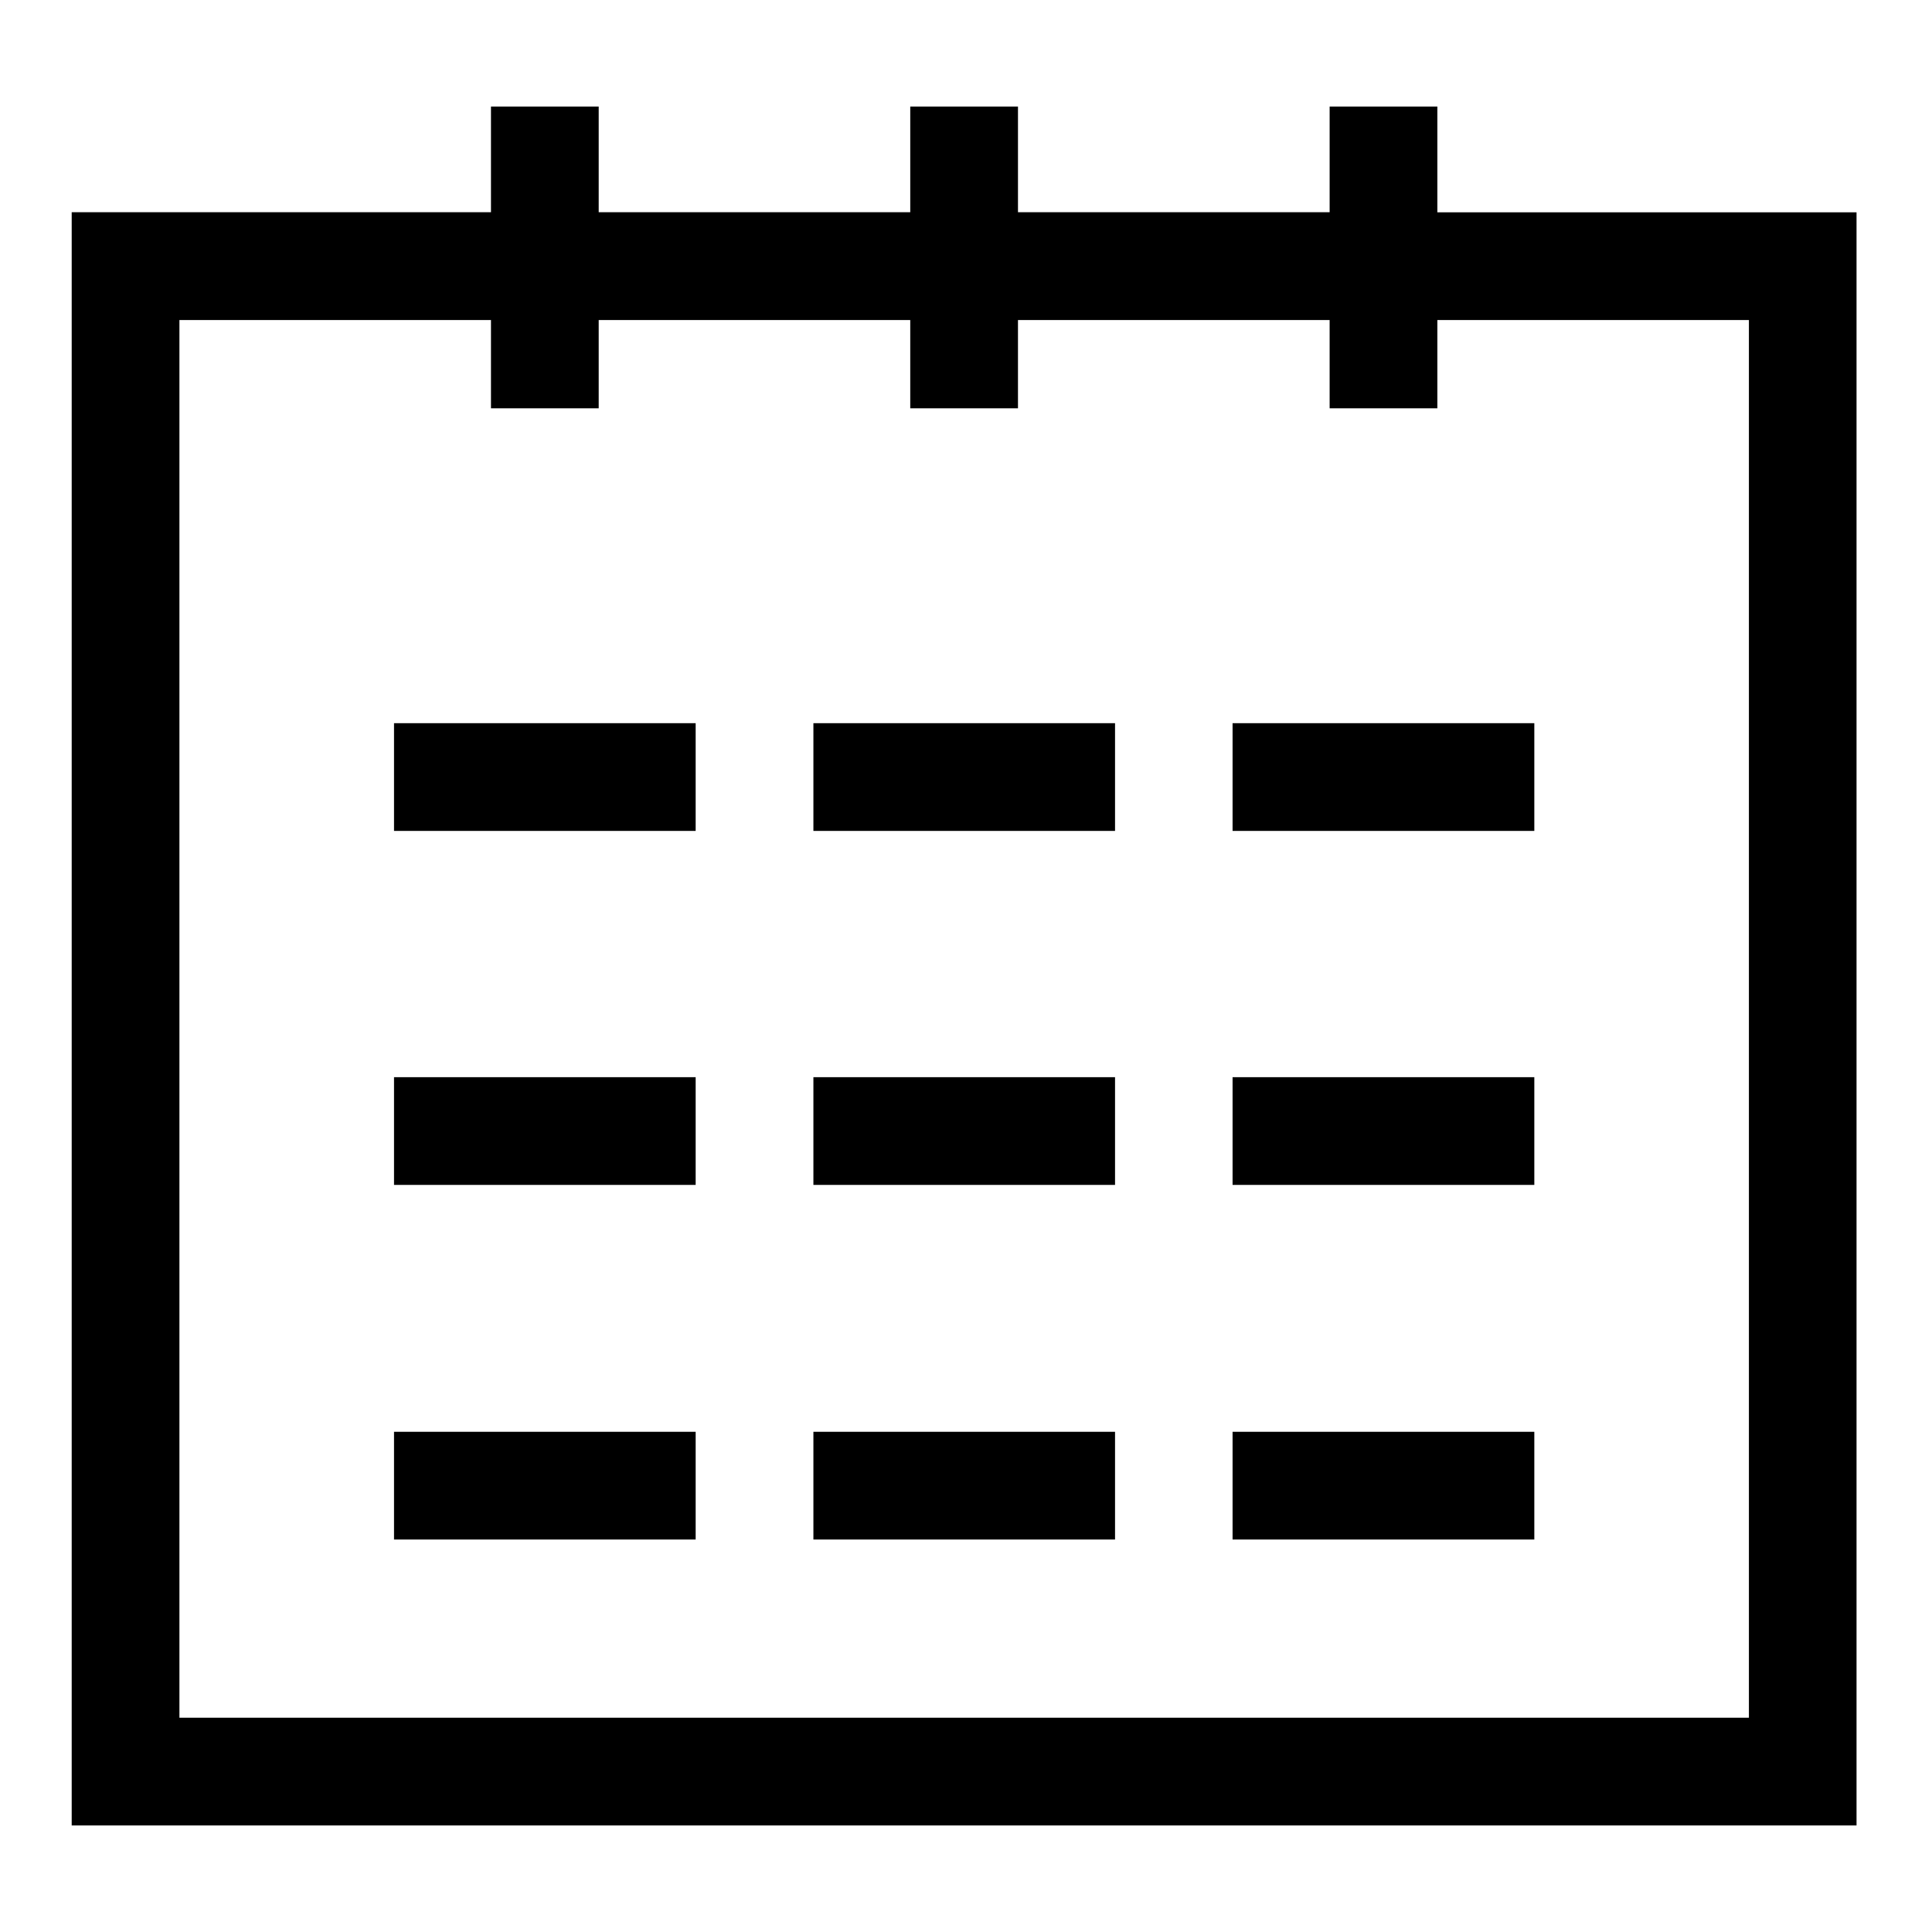 <?xml version="1.0" encoding="UTF-8" standalone="no"?>
<!-- Generated by IcoMoon.io -->

<svg
   xmlns:dc="http://purl.org/dc/elements/1.1/"
   xmlns:cc="http://creativecommons.org/ns#"
   xmlns:rdf="http://www.w3.org/1999/02/22-rdf-syntax-ns#"
   xmlns:svg="http://www.w3.org/2000/svg"
   xmlns="http://www.w3.org/2000/svg"
   xmlns:sodipodi="http://sodipodi.sourceforge.net/DTD/sodipodi-0.dtd"
   xmlns:inkscape="http://www.inkscape.org/namespaces/inkscape"
   version="1.1"
   width="512"
   height="512"
   viewBox="0 0 512 512"
   id="svg2"
   inkscape:version="0.91 r13725"
   sodipodi:docname="Calendar.svg">
  <defs
     id="defs9" />
  <sodipodi:namedview
     pagecolor="#ffffff"
     bordercolor="#666666"
     borderopacity="1"
     objecttolerance="10"
     gridtolerance="10"
     guidetolerance="10"
     inkscape:pageopacity="0"
     inkscape:pageshadow="2"
     inkscape:window-width="1920"
     inkscape:window-height="1027"
     id="namedview7"
     showgrid="false"
     inkscape:zoom="0.65186406"
     inkscape:cx="860.14071"
     inkscape:cy="276.33374"
     inkscape:window-x="-8"
     inkscape:window-y="-8"
     inkscape:window-maximized="1"
     inkscape:current-layer="svg2" />
  <g
     id="icomoon-ignore"
     transform="translate(0,-512)" />
  <path
     d="m 380.916,56.271 0,-28.035 -28.549,0 0,28.007 -82.592,0 0,-28.007 -28.549,0 0,28.007 -82.564,0 0,-28.007 -28.549,0 0,28.007 -111.113,0 0,427.522 473,0 0,-427.493 -111.084,0 z m 82.535,398.943 -415.902,0 0,-370.395 82.564,0 0,23.381 28.549,0 0,-23.381 82.564,0 0,23.381 28.549,0 0,-23.381 82.592,0 0,23.381 28.549,0 0,-23.381 82.564,0 0,370.395 z m -359.032,-263.564 79.937,0 0,28.549 -79.937,0 0,-28.549 z m 0,187.795 79.937,0 0,28.549 -79.937,0 0,-28.549 z m 0,-93.984 79.937,0 0,28.549 -79.937,0 0,-28.549 z m 111.141,-93.812 79.937,0 0,28.549 -79.937,0 0,-28.549 z m 0,187.795 79.937,0 0,28.549 -79.937,0 0,-28.549 z m 0,-93.984 79.937,0 0,28.549 -79.937,0 0,-28.549 z m 111.084,-93.812 79.966,0 0,28.549 -79.966,0 0,-28.549 z m 0,187.795 79.966,0 0,28.549 -79.966,0 0,-28.549 z m 0,-93.984 79.966,0 0,28.549 -79.966,0 0,-28.549 z"
     id="path5"
     inkscape:connector-curvature="0" />
</svg>
